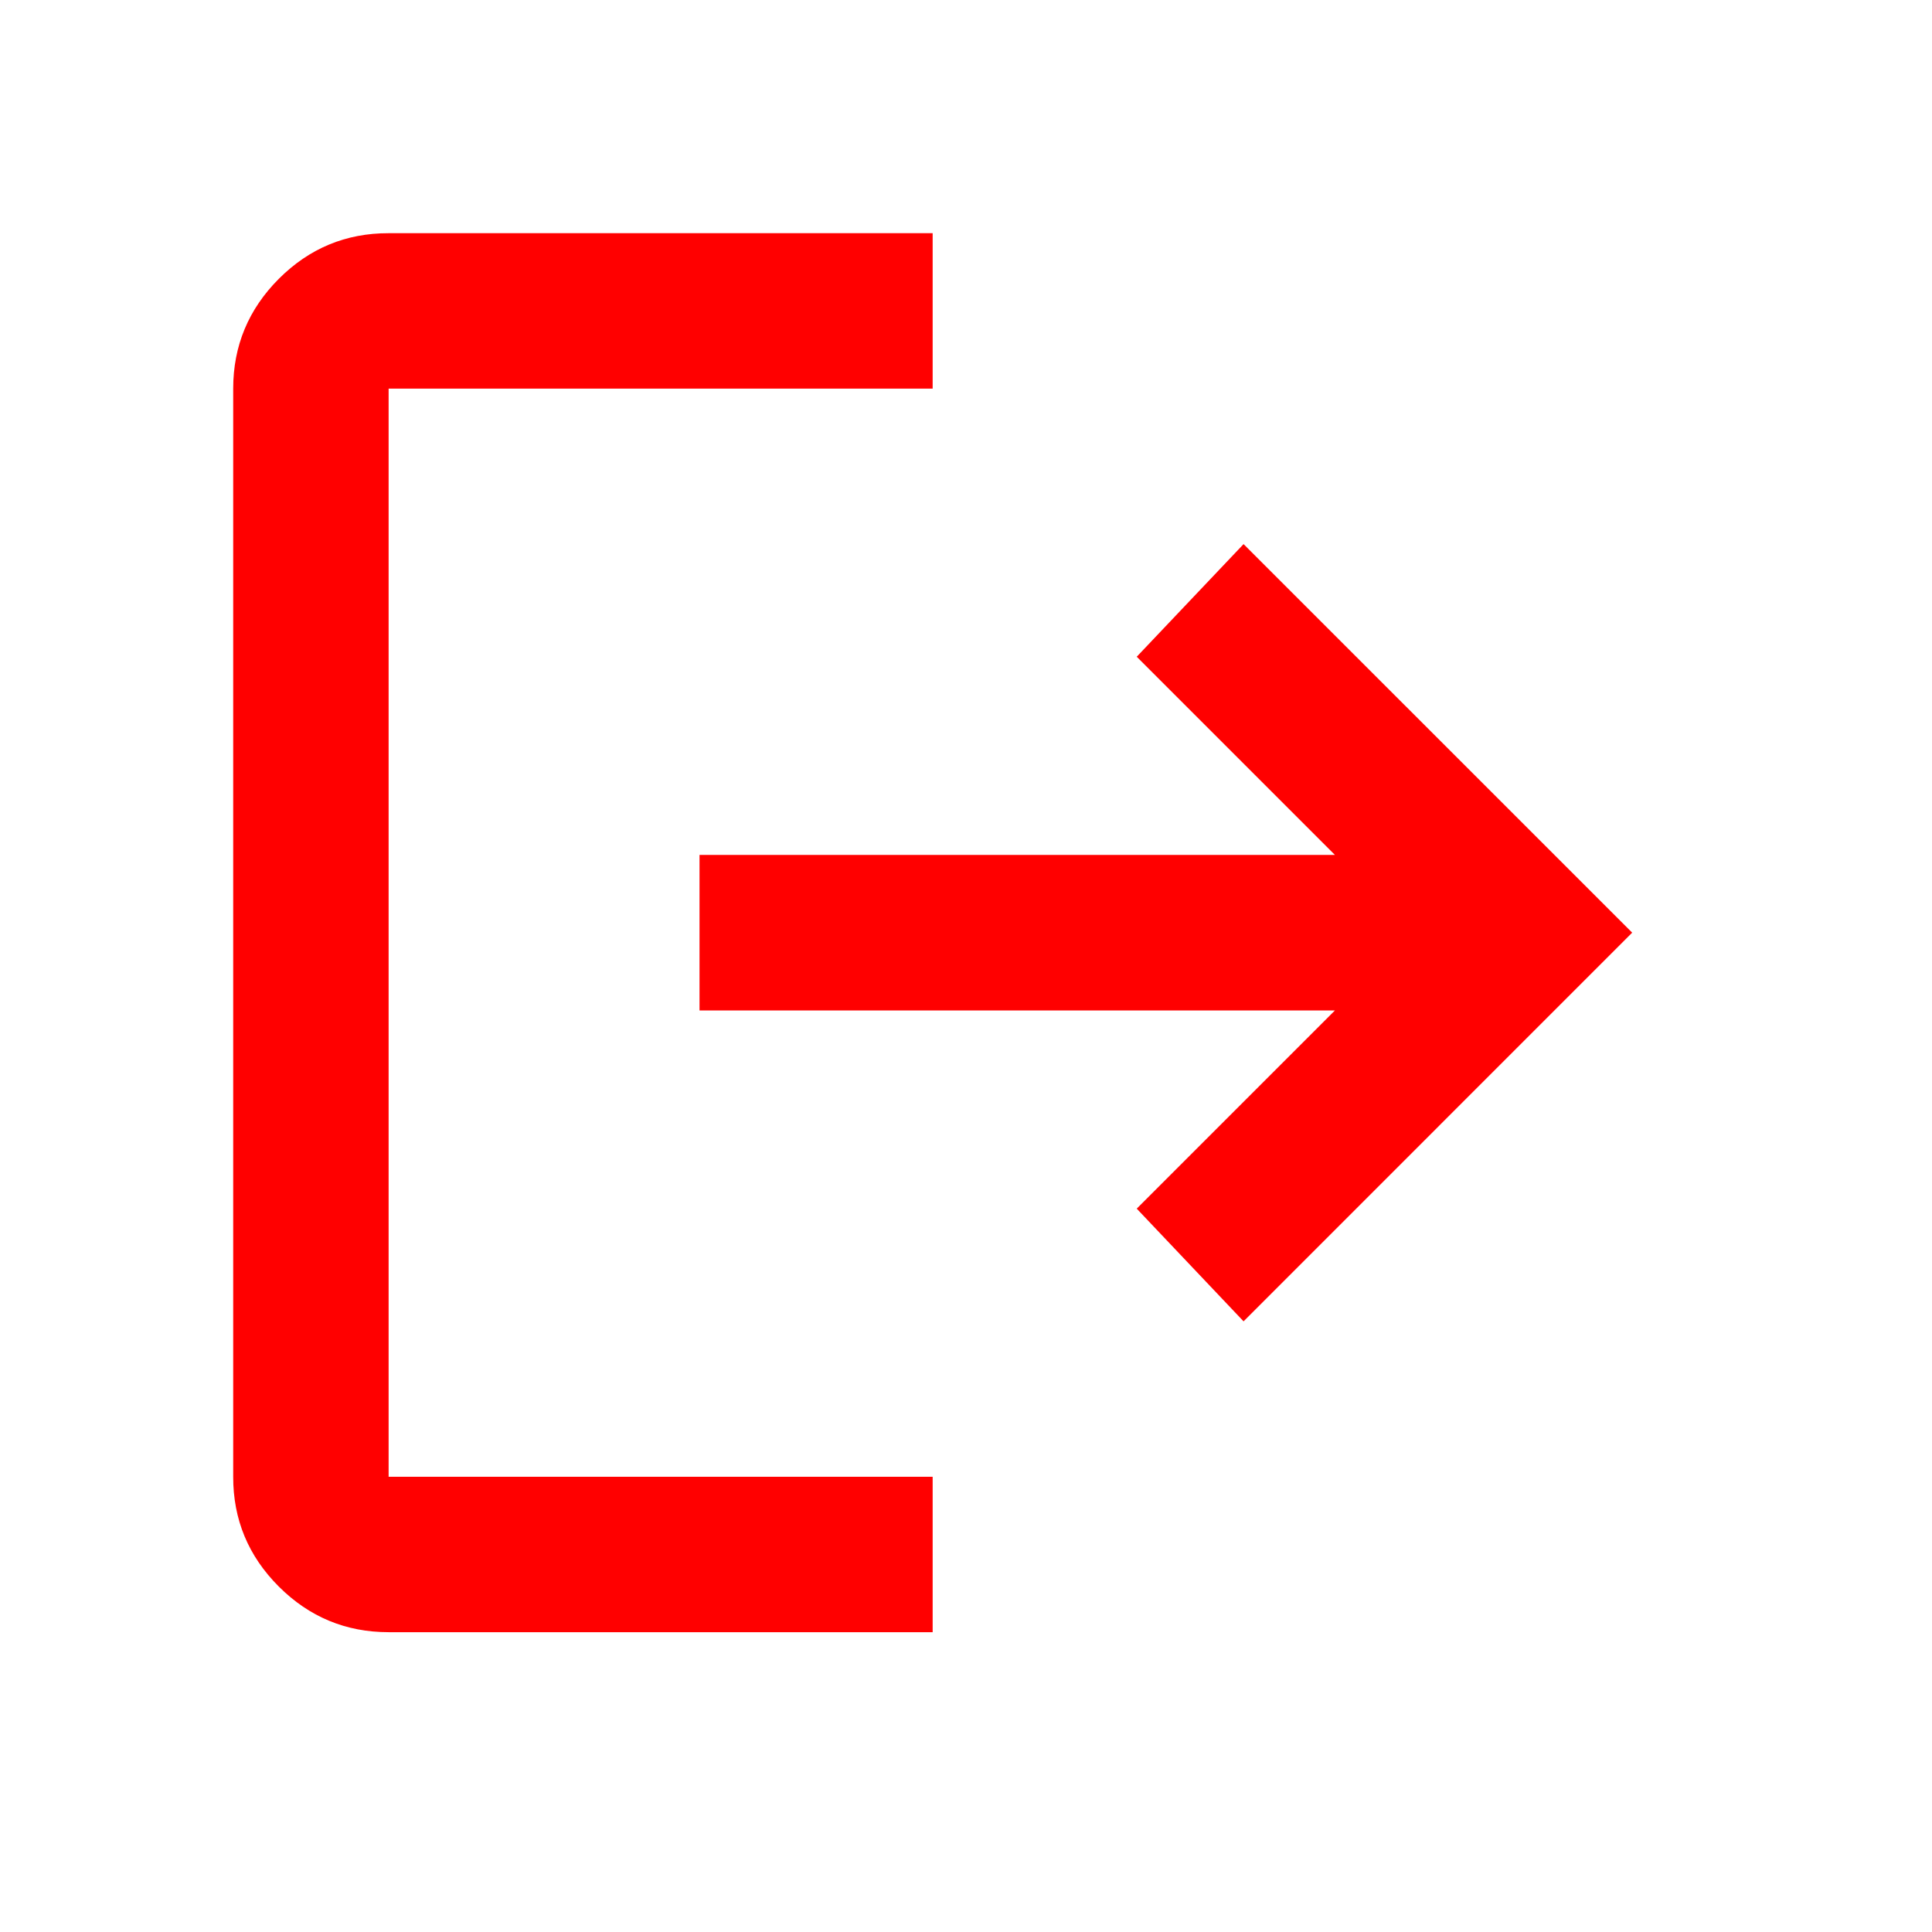 <svg width="27" height="27" viewBox="0 0 27 27" fill="none" xmlns="http://www.w3.org/2000/svg">
<path d="M5.431 22.81C4.834 22.81 4.322 22.598 3.896 22.172C3.47 21.746 3.258 21.235 3.259 20.638V5.431C3.259 4.834 3.472 4.322 3.897 3.896C4.323 3.47 4.834 3.258 5.431 3.259H13.034V5.431H5.431V20.638H13.034V22.81H5.431ZM17.379 18.466L15.886 16.891L18.656 14.121H9.776V11.948H18.656L15.886 9.178L17.379 7.604L22.81 13.034L17.379 18.466Z" fill="#FF0000"/>
</svg>
